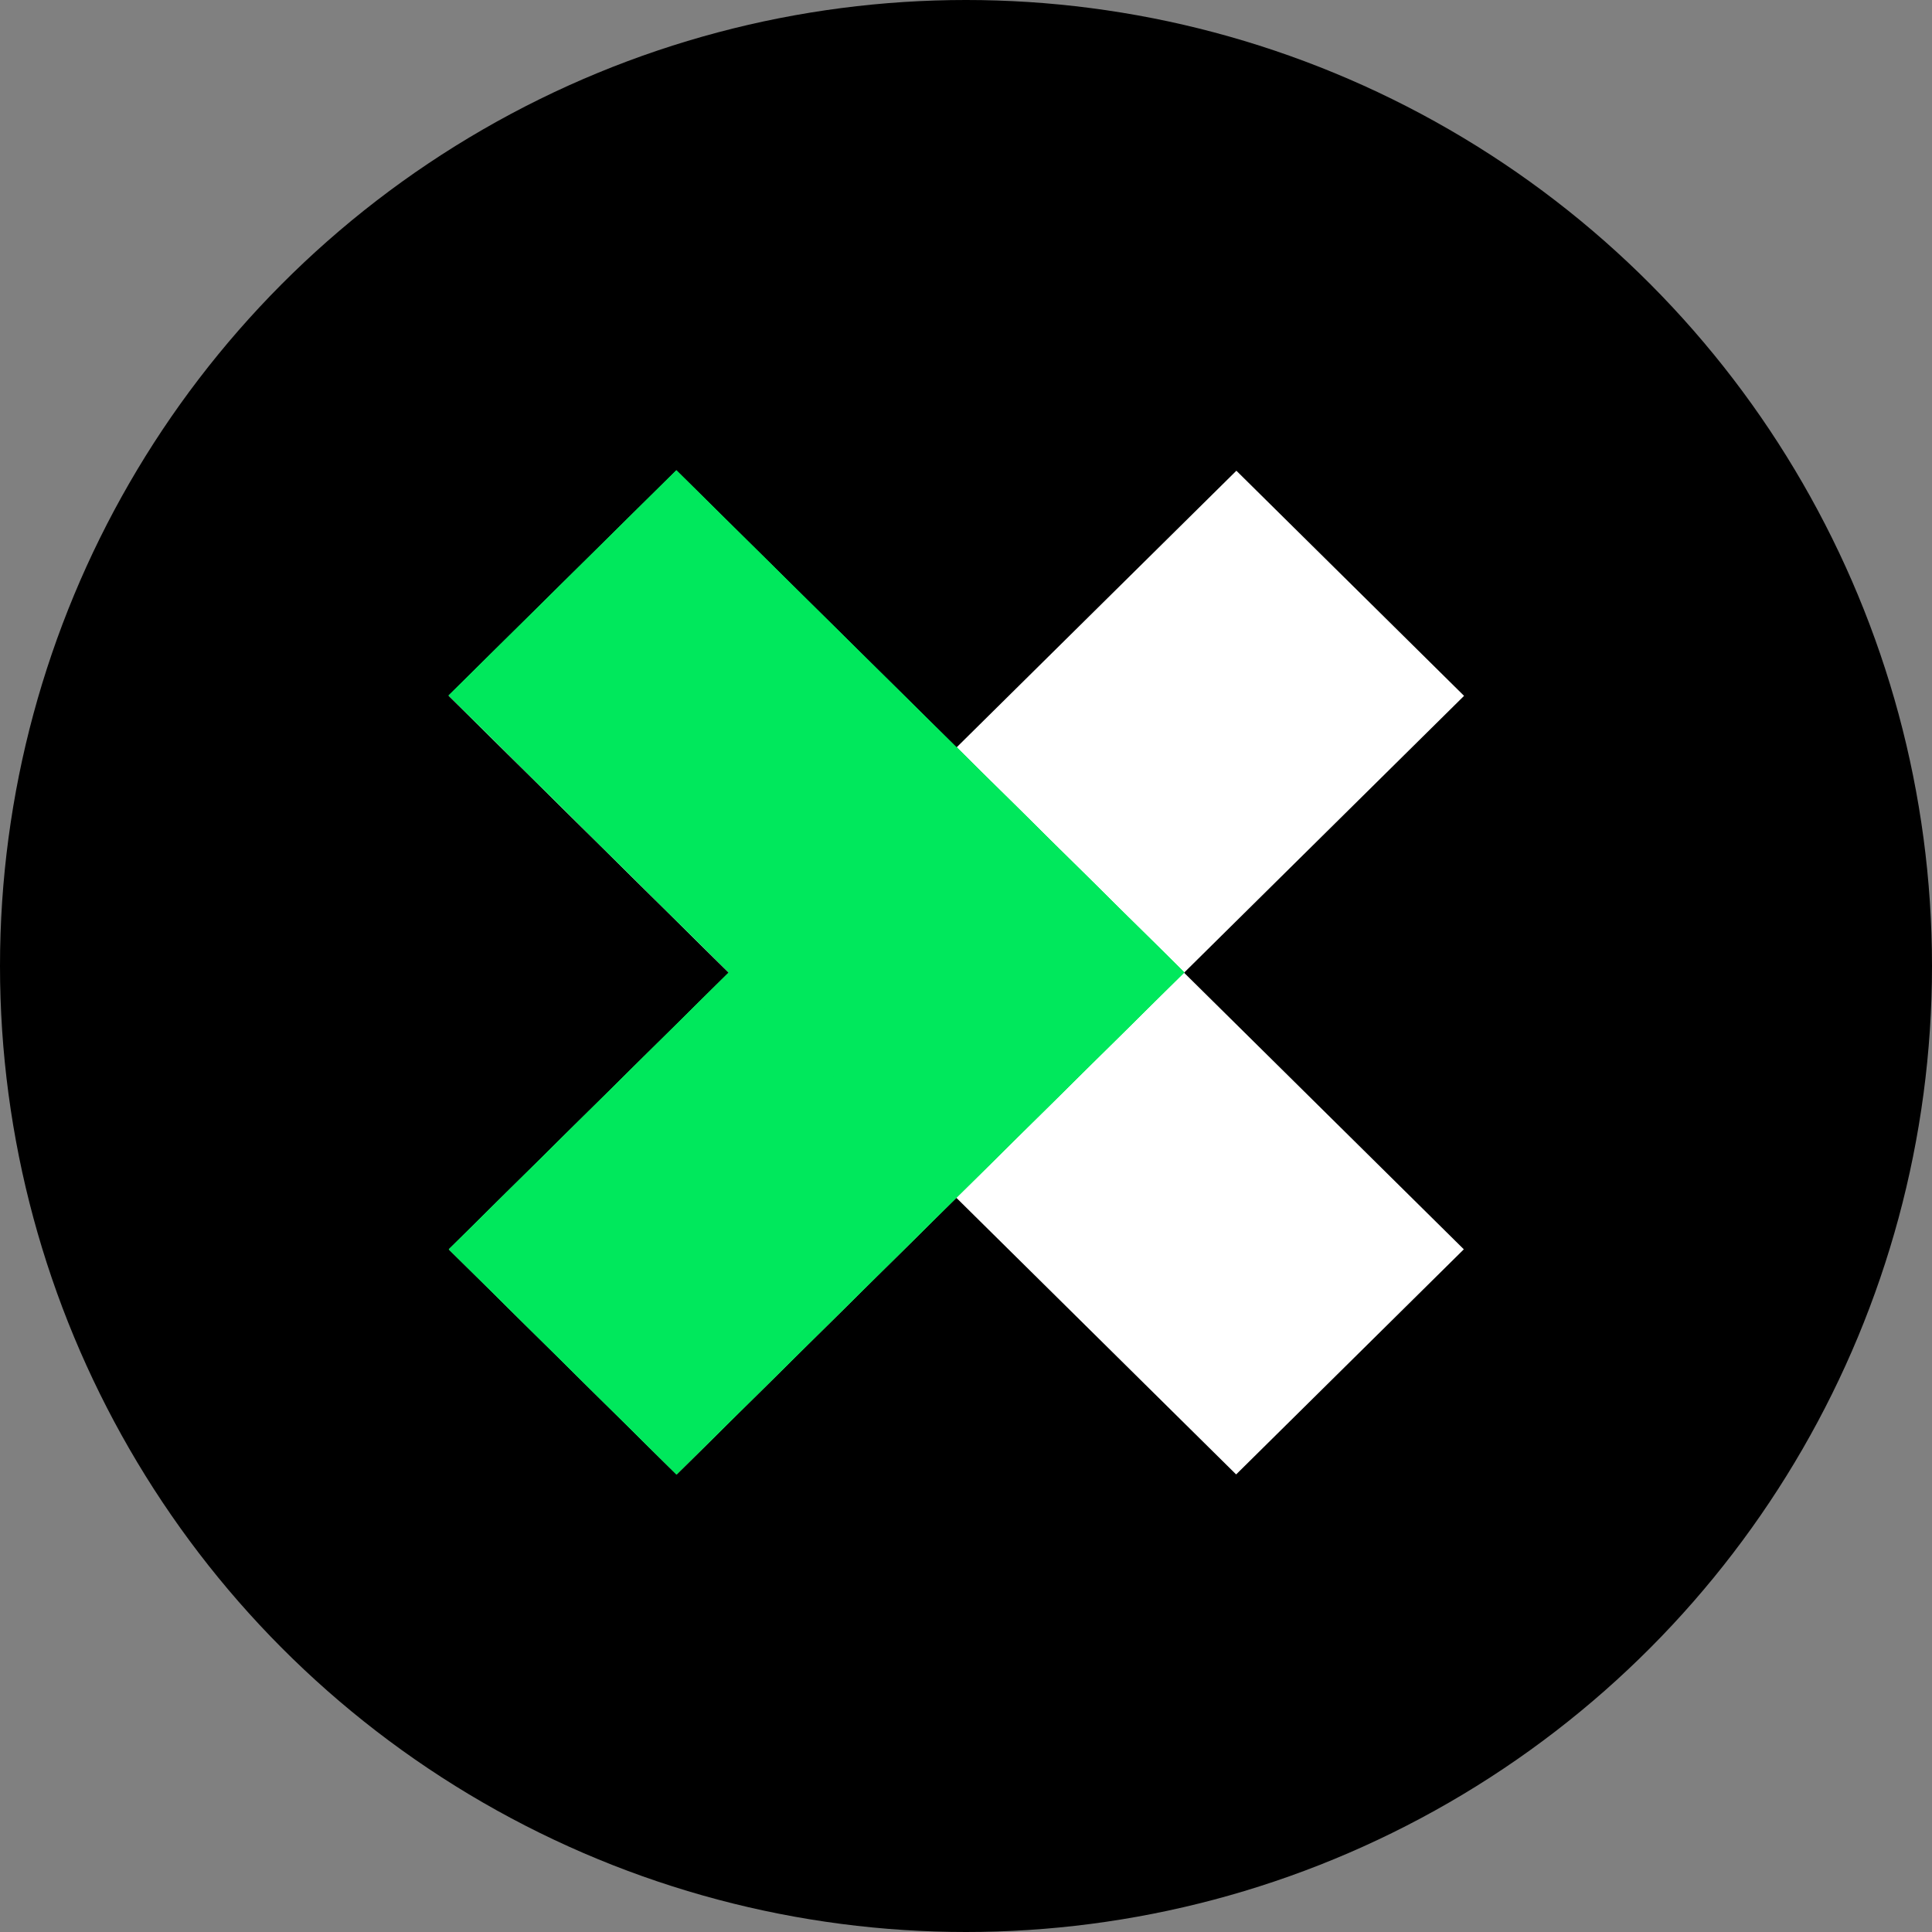 <svg width="40" height="40" viewBox="0 0 40 40" fill="none" xmlns="http://www.w3.org/2000/svg">
<rect x="0" y="0" width="40" height="40" fill="#808080" stroke="none"/>
<g clip-path="url(#clip0_1229_504)">
<circle cx="20" cy="20" r="20" fill="black"/>
<rect width="6.63" height="22.931" transform="matrix(0.711 -0.703 0.711 0.703 9.289 14.406)" fill="white"/>
<rect width="6.63" height="22.931" transform="matrix(0.711 0.703 -0.711 0.703 25.598 9.746)" fill="white"/>
<rect width="6.63" height="14.785" transform="matrix(0.711 0.703 -0.711 0.703 19.805 15.472)" fill="#00E85C"/>
<rect width="6.63" height="14.785" transform="matrix(0.711 0.703 -0.711 0.703 19.805 15.472)" fill="#00E85C"/>
<rect width="6.63" height="14.785" transform="matrix(0.711 0.703 -0.711 0.703 19.805 15.472)" fill="#00E85C"/>
<rect width="6.63" height="14.785" transform="matrix(0.711 -0.703 0.711 0.703 9.289 14.398)" fill="#00E85C"/>
<rect width="6.63" height="14.785" transform="matrix(0.711 -0.703 0.711 0.703 9.289 14.398)" fill="#00E85C"/>
<rect width="6.63" height="14.785" transform="matrix(0.711 -0.703 0.711 0.703 9.289 14.398)" fill="#00E85C"/>
</g>
<defs>
<clipPath id="clip0_1229_504">
<rect width="40" height="40" fill="white"/>
</clipPath>
</defs>
</svg>
